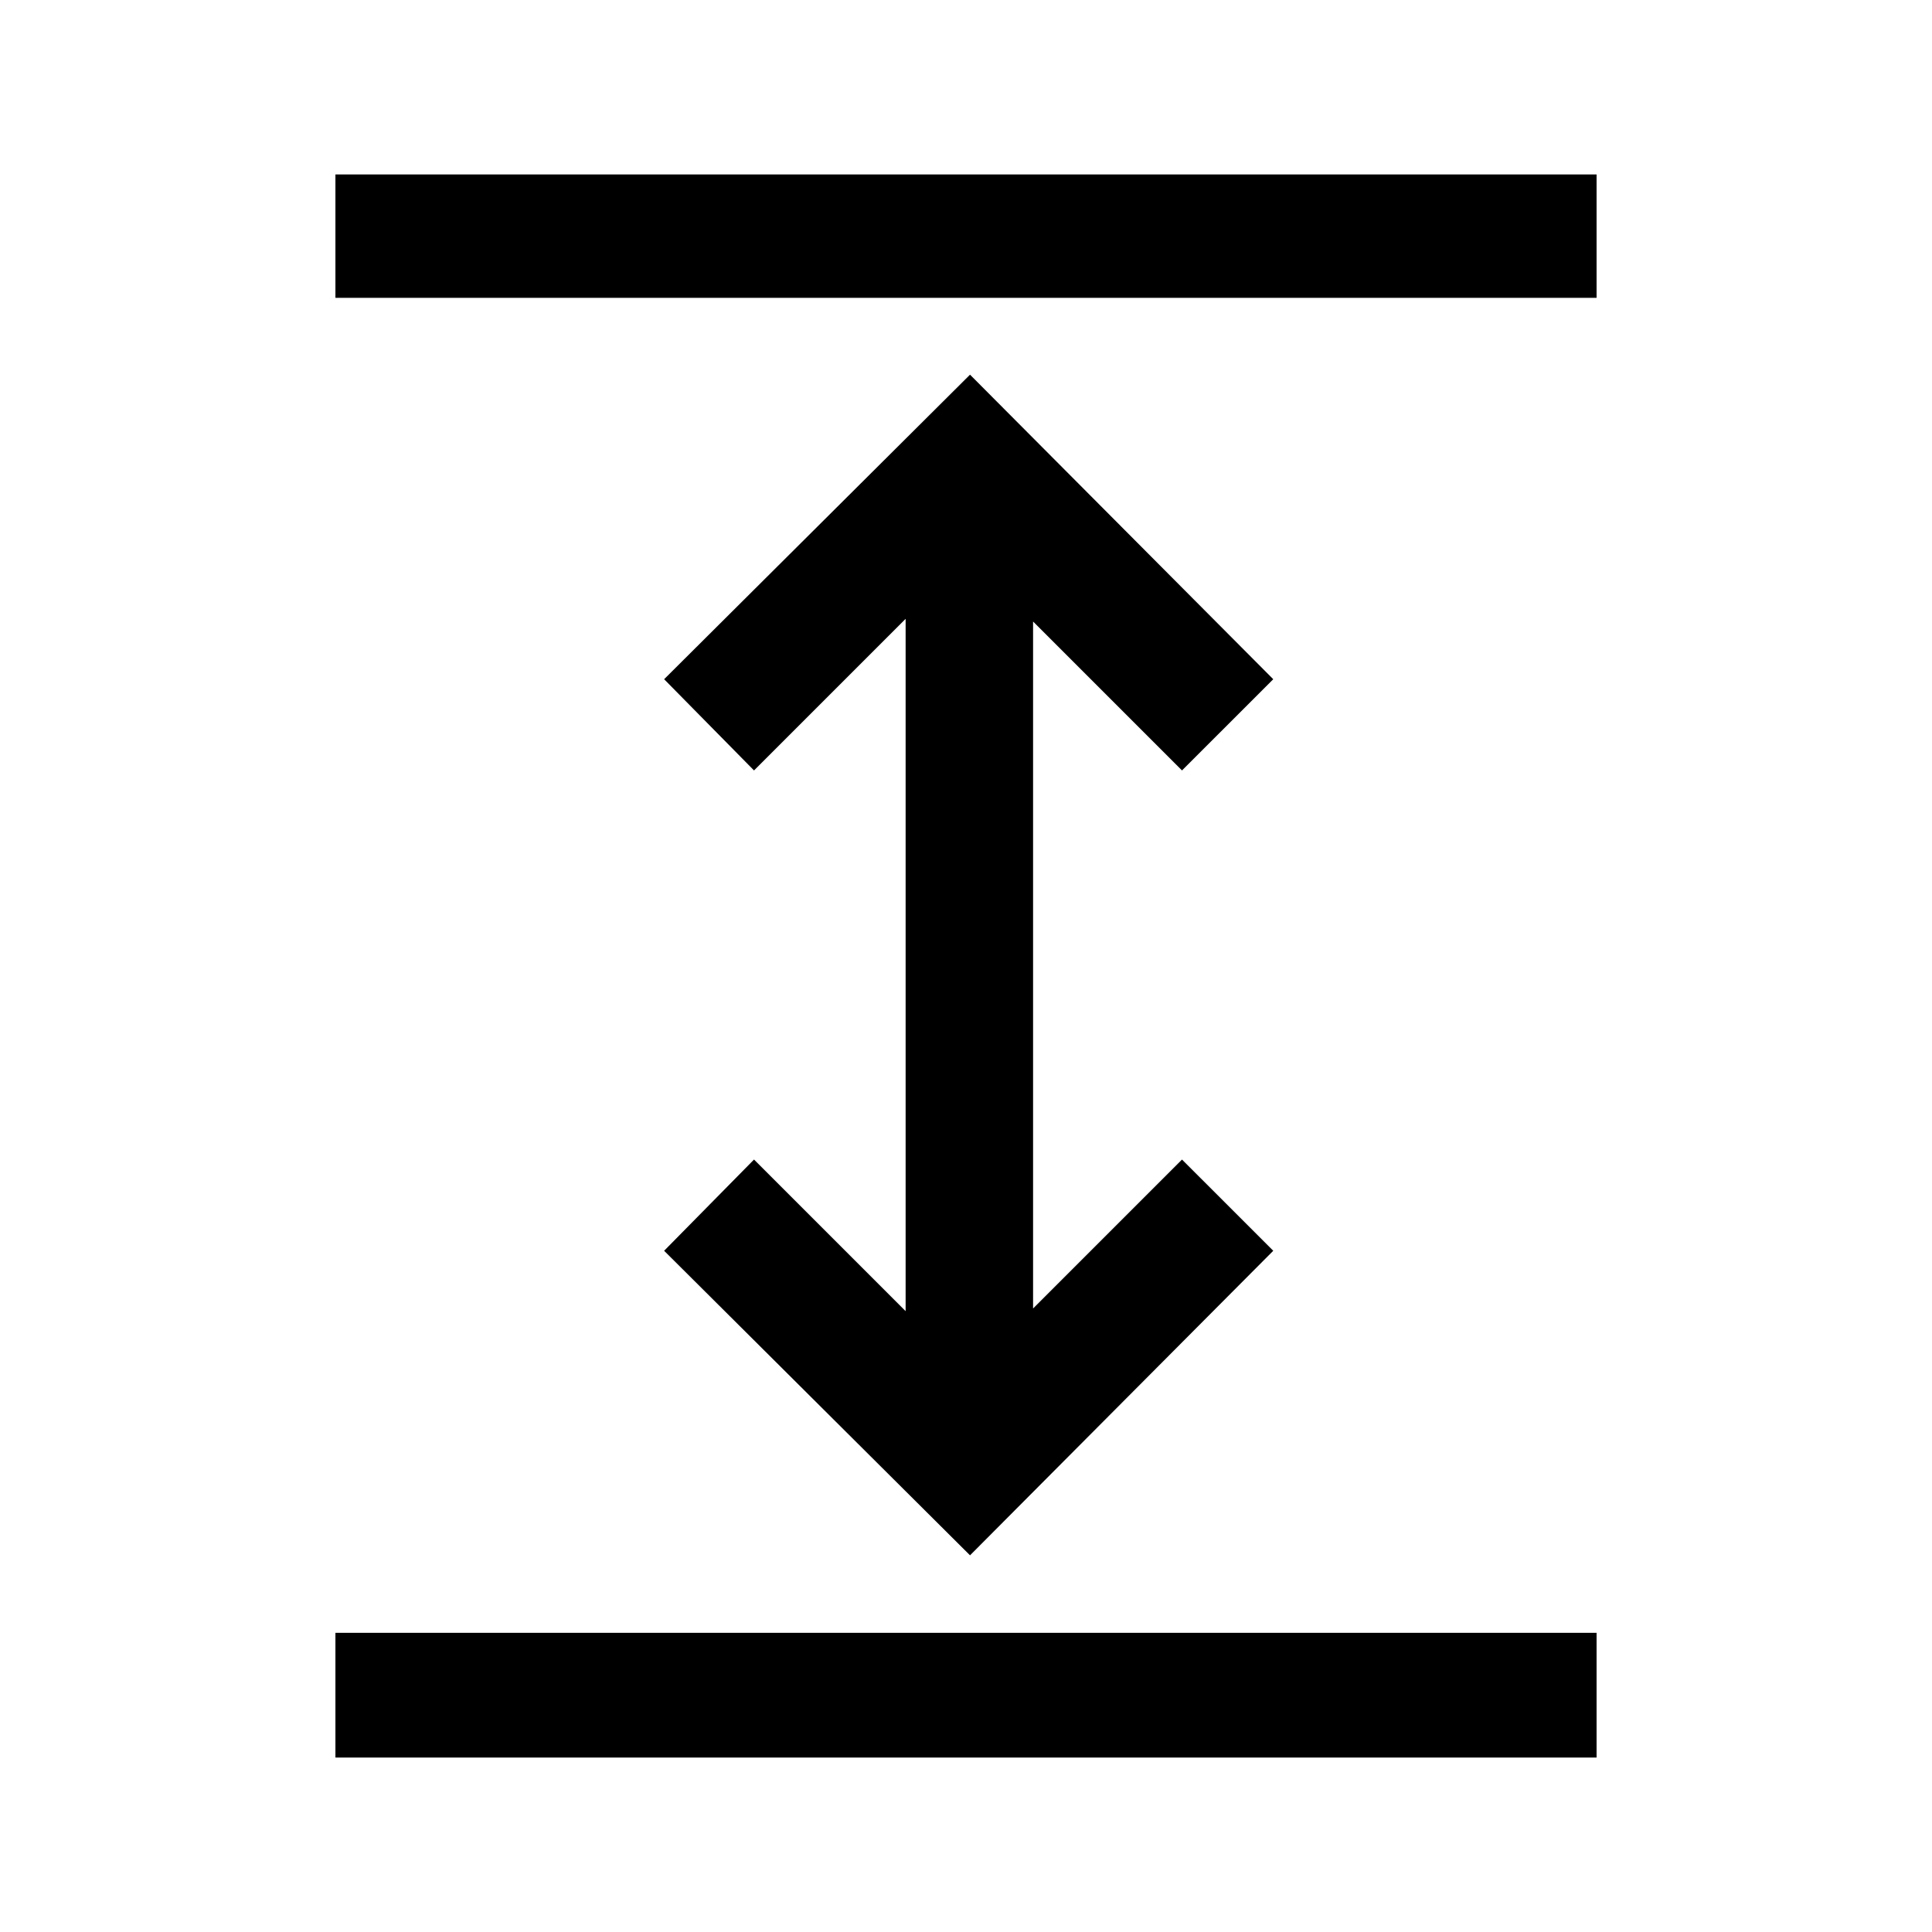 <svg xmlns="http://www.w3.org/2000/svg" height="40" viewBox="0 -960 960 960" width="40"><path d="M166.67-86.67v-62h626.66v62H166.67ZM482-187.17 330-338.5l44.67-45.33L450-308.5v-344l-75.33 75.33L330-622.5l152-151.33L632.67-622.5l-45.34 45.33-74-74v341.34l74-74 45.34 45.33L482-187.17ZM166.67-812v-61.33h626.66V-812H166.67Z"/></svg>